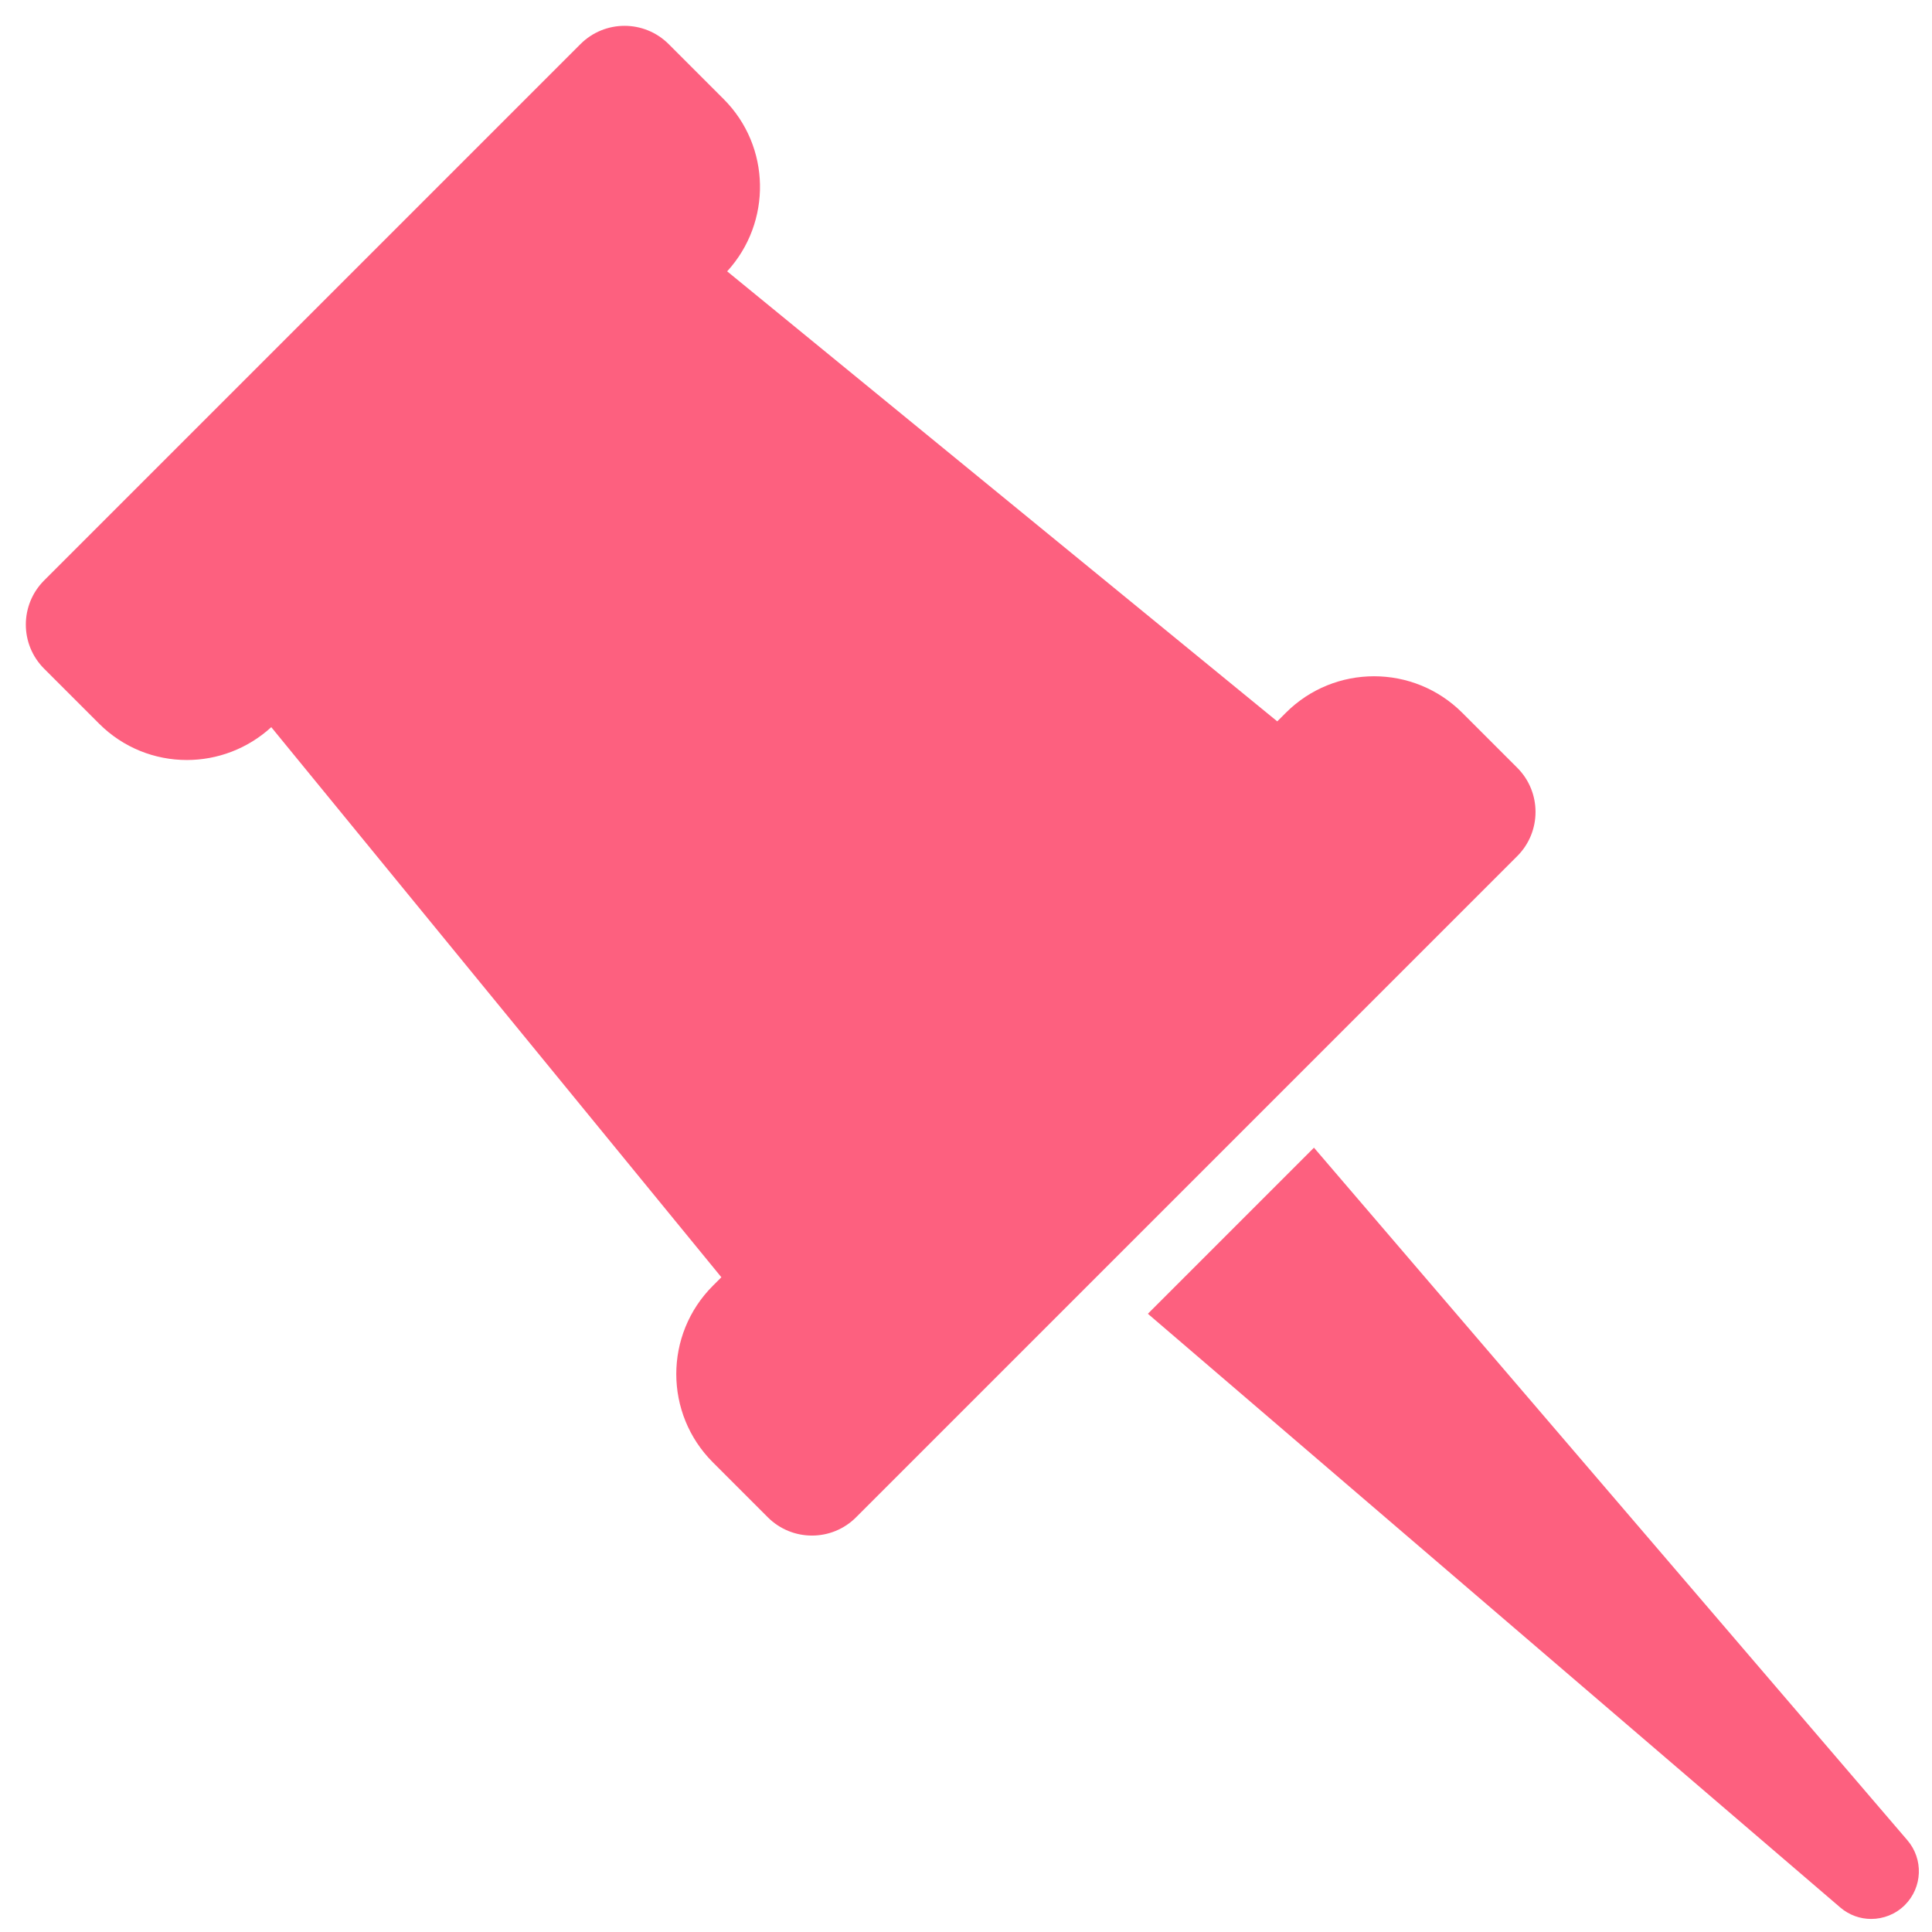 <svg width="29" height="29" viewBox="0 0 29 29" fill="none" xmlns="http://www.w3.org/2000/svg">
<path d="M28.594 28.594C28.455 28.733 28.271 28.804 28.087 28.804C27.922 28.804 27.757 28.747 27.622 28.631L17.23 19.72L19.723 17.227L28.63 27.622C28.874 27.906 28.858 28.329 28.594 28.594ZM22.775 11.525L21.951 10.701C21.584 10.334 21.105 10.151 20.625 10.151C20.145 10.151 19.665 10.334 19.299 10.701L19.172 10.828L10.915 4.073C11.588 3.337 11.573 2.198 10.862 1.487L10.038 0.663C9.671 0.296 9.078 0.296 8.712 0.663L0.663 8.712C0.296 9.079 0.296 9.672 0.663 10.038L1.487 10.862C1.852 11.227 2.328 11.408 2.805 11.408C3.26 11.408 3.714 11.242 4.072 10.915L10.828 19.172L10.701 19.299C9.968 20.032 9.968 21.218 10.701 21.951L11.525 22.775C11.891 23.141 12.485 23.141 12.85 22.775L22.775 12.85C23.14 12.485 23.14 11.89 22.775 11.525Z" fill="#FD607F"/>
</svg>
